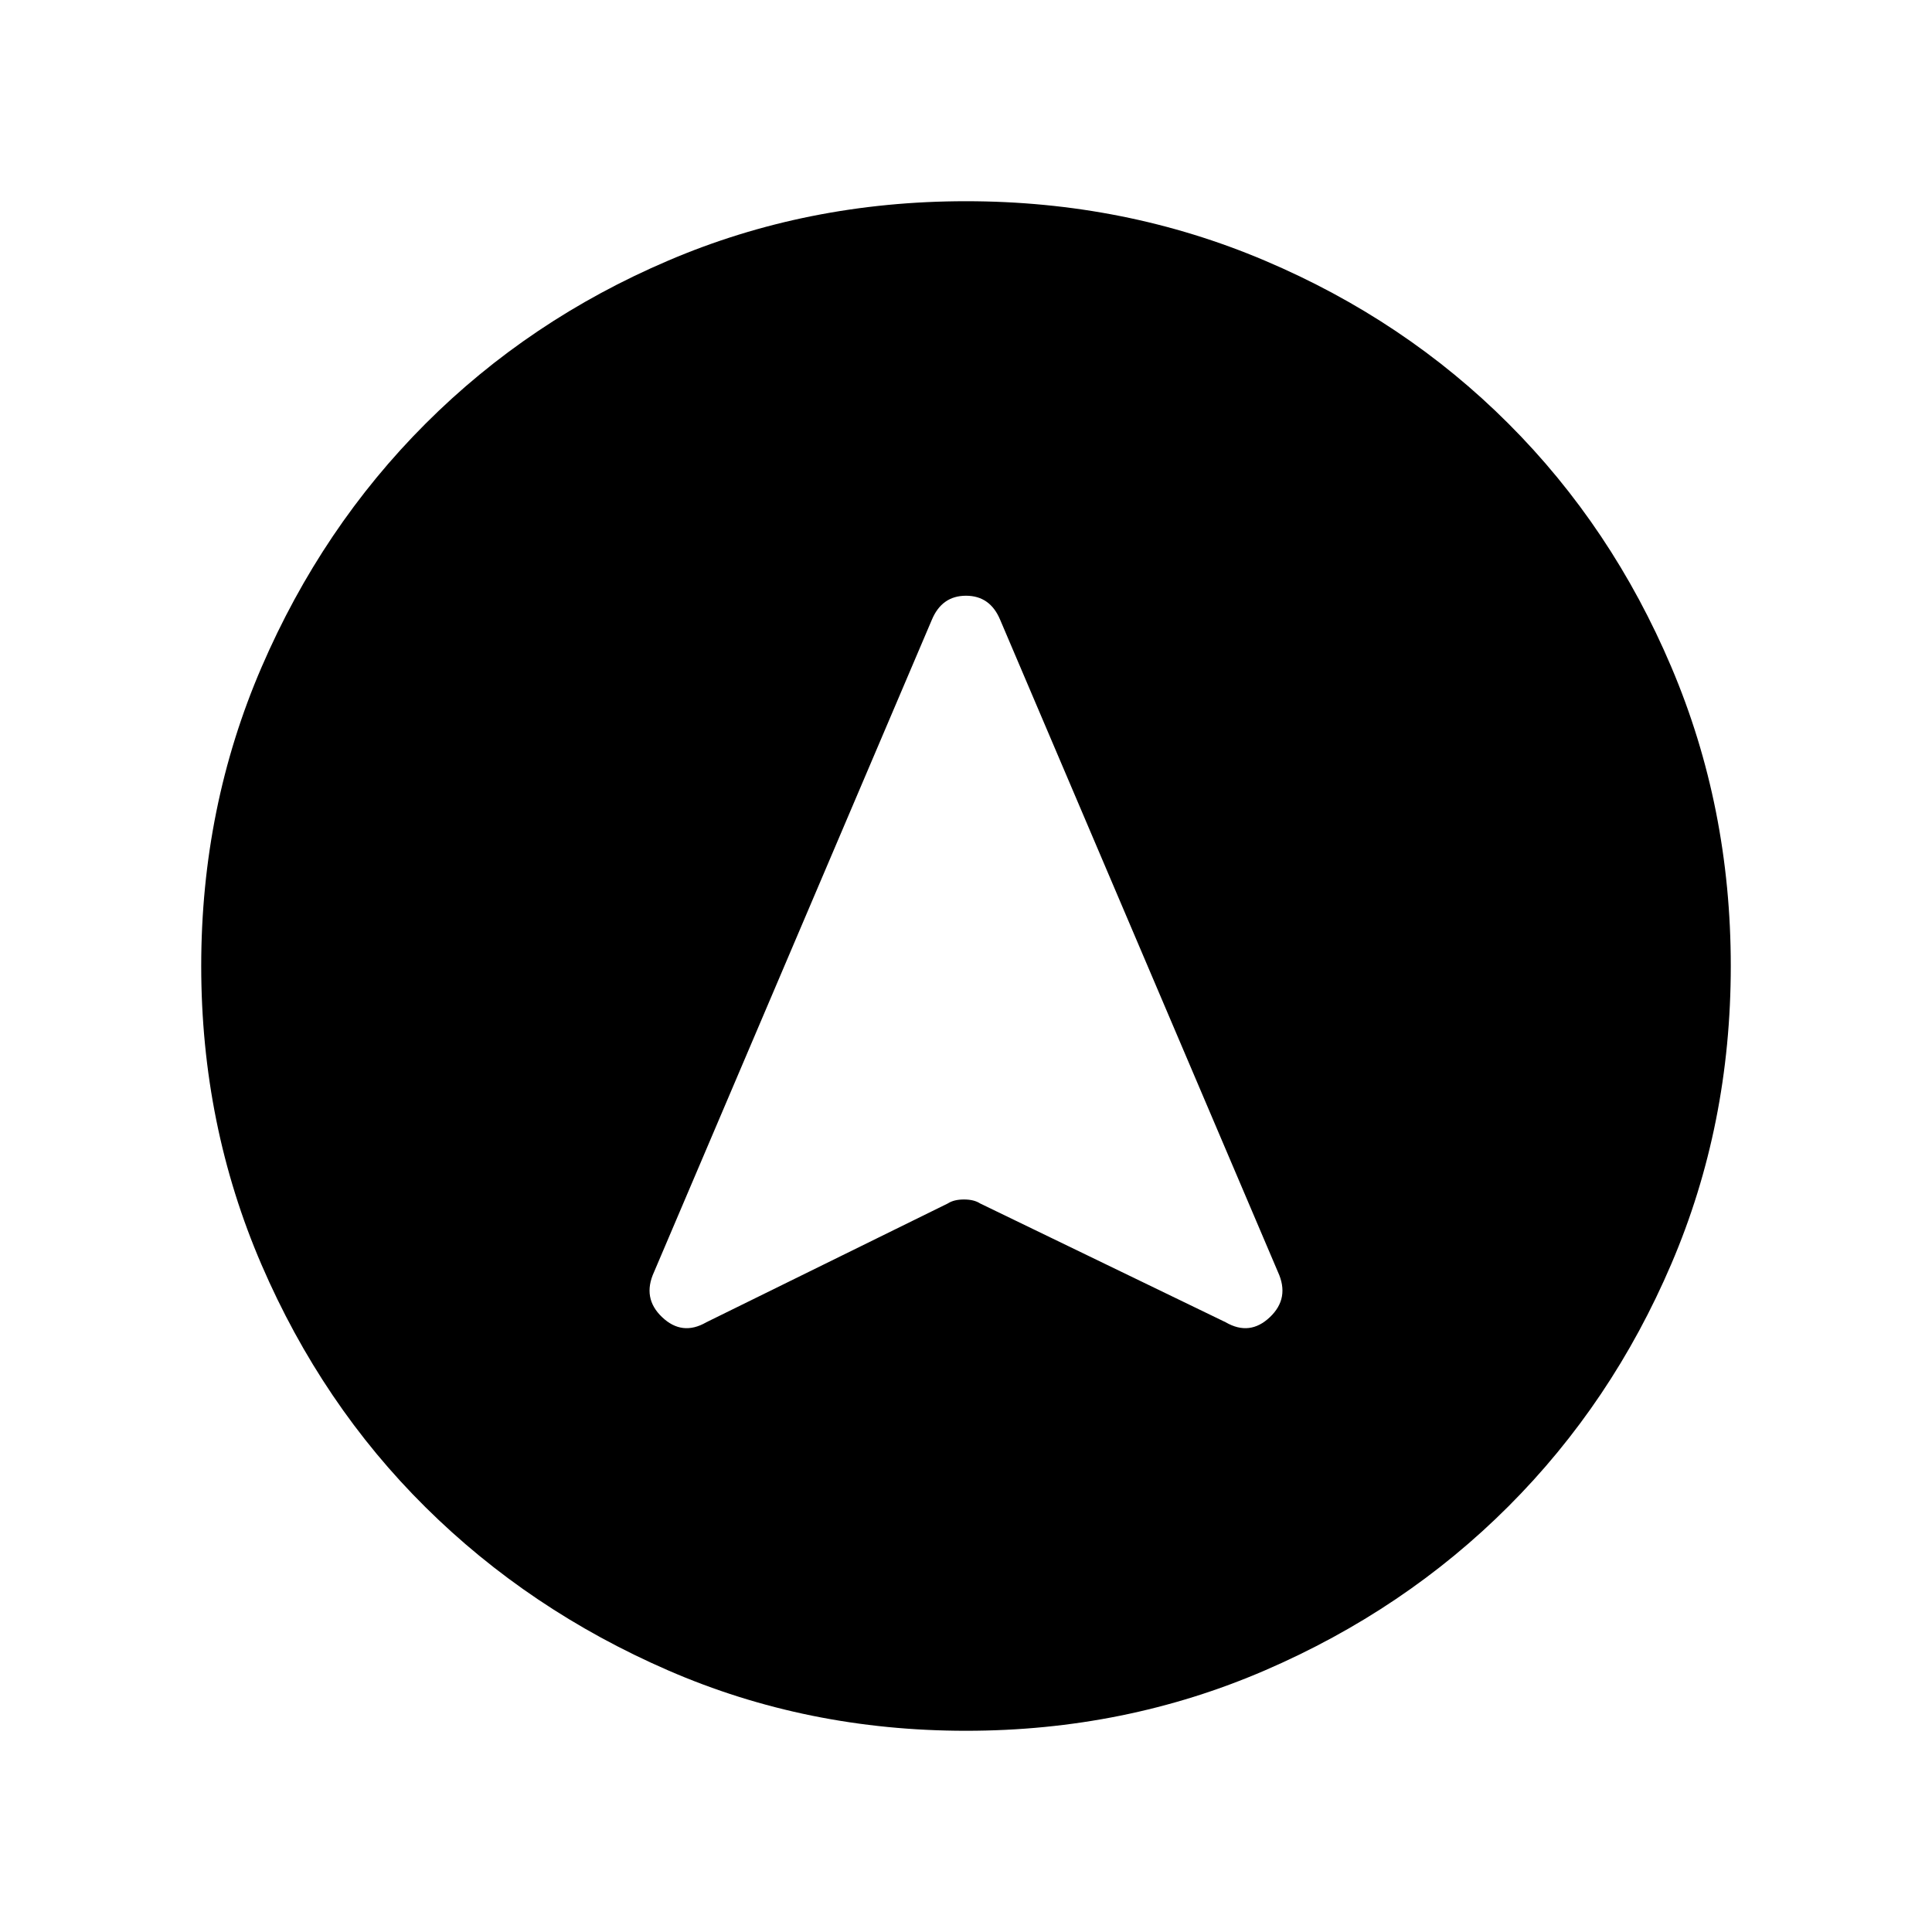 <svg xmlns="http://www.w3.org/2000/svg" height="20" width="20"><path d="m7.312 13.688 2.5-1.23q.063-.041.167-.041.104 0 .167.041l2.542 1.23q.25.145.458-.053.208-.197.083-.468l-2.875-6.75q-.104-.25-.354-.25t-.354.25l-2.875 6.75q-.125.271.083.468.208.198.458.053ZM10 2.083q1.646 0 3.094.615 1.448.614 2.521 1.687t1.687 2.521q.615 1.448.615 3.094t-.615 3.083q-.614 1.438-1.687 2.511-1.073 1.073-2.521 1.698T10 17.917q-1.646 0-3.083-.625-1.438-.625-2.511-1.688-1.073-1.062-1.698-2.51-.625-1.448-.625-3.094t.625-3.094q.625-1.448 1.698-2.521t2.511-1.687Q8.354 2.083 10 2.083Z"/></svg>